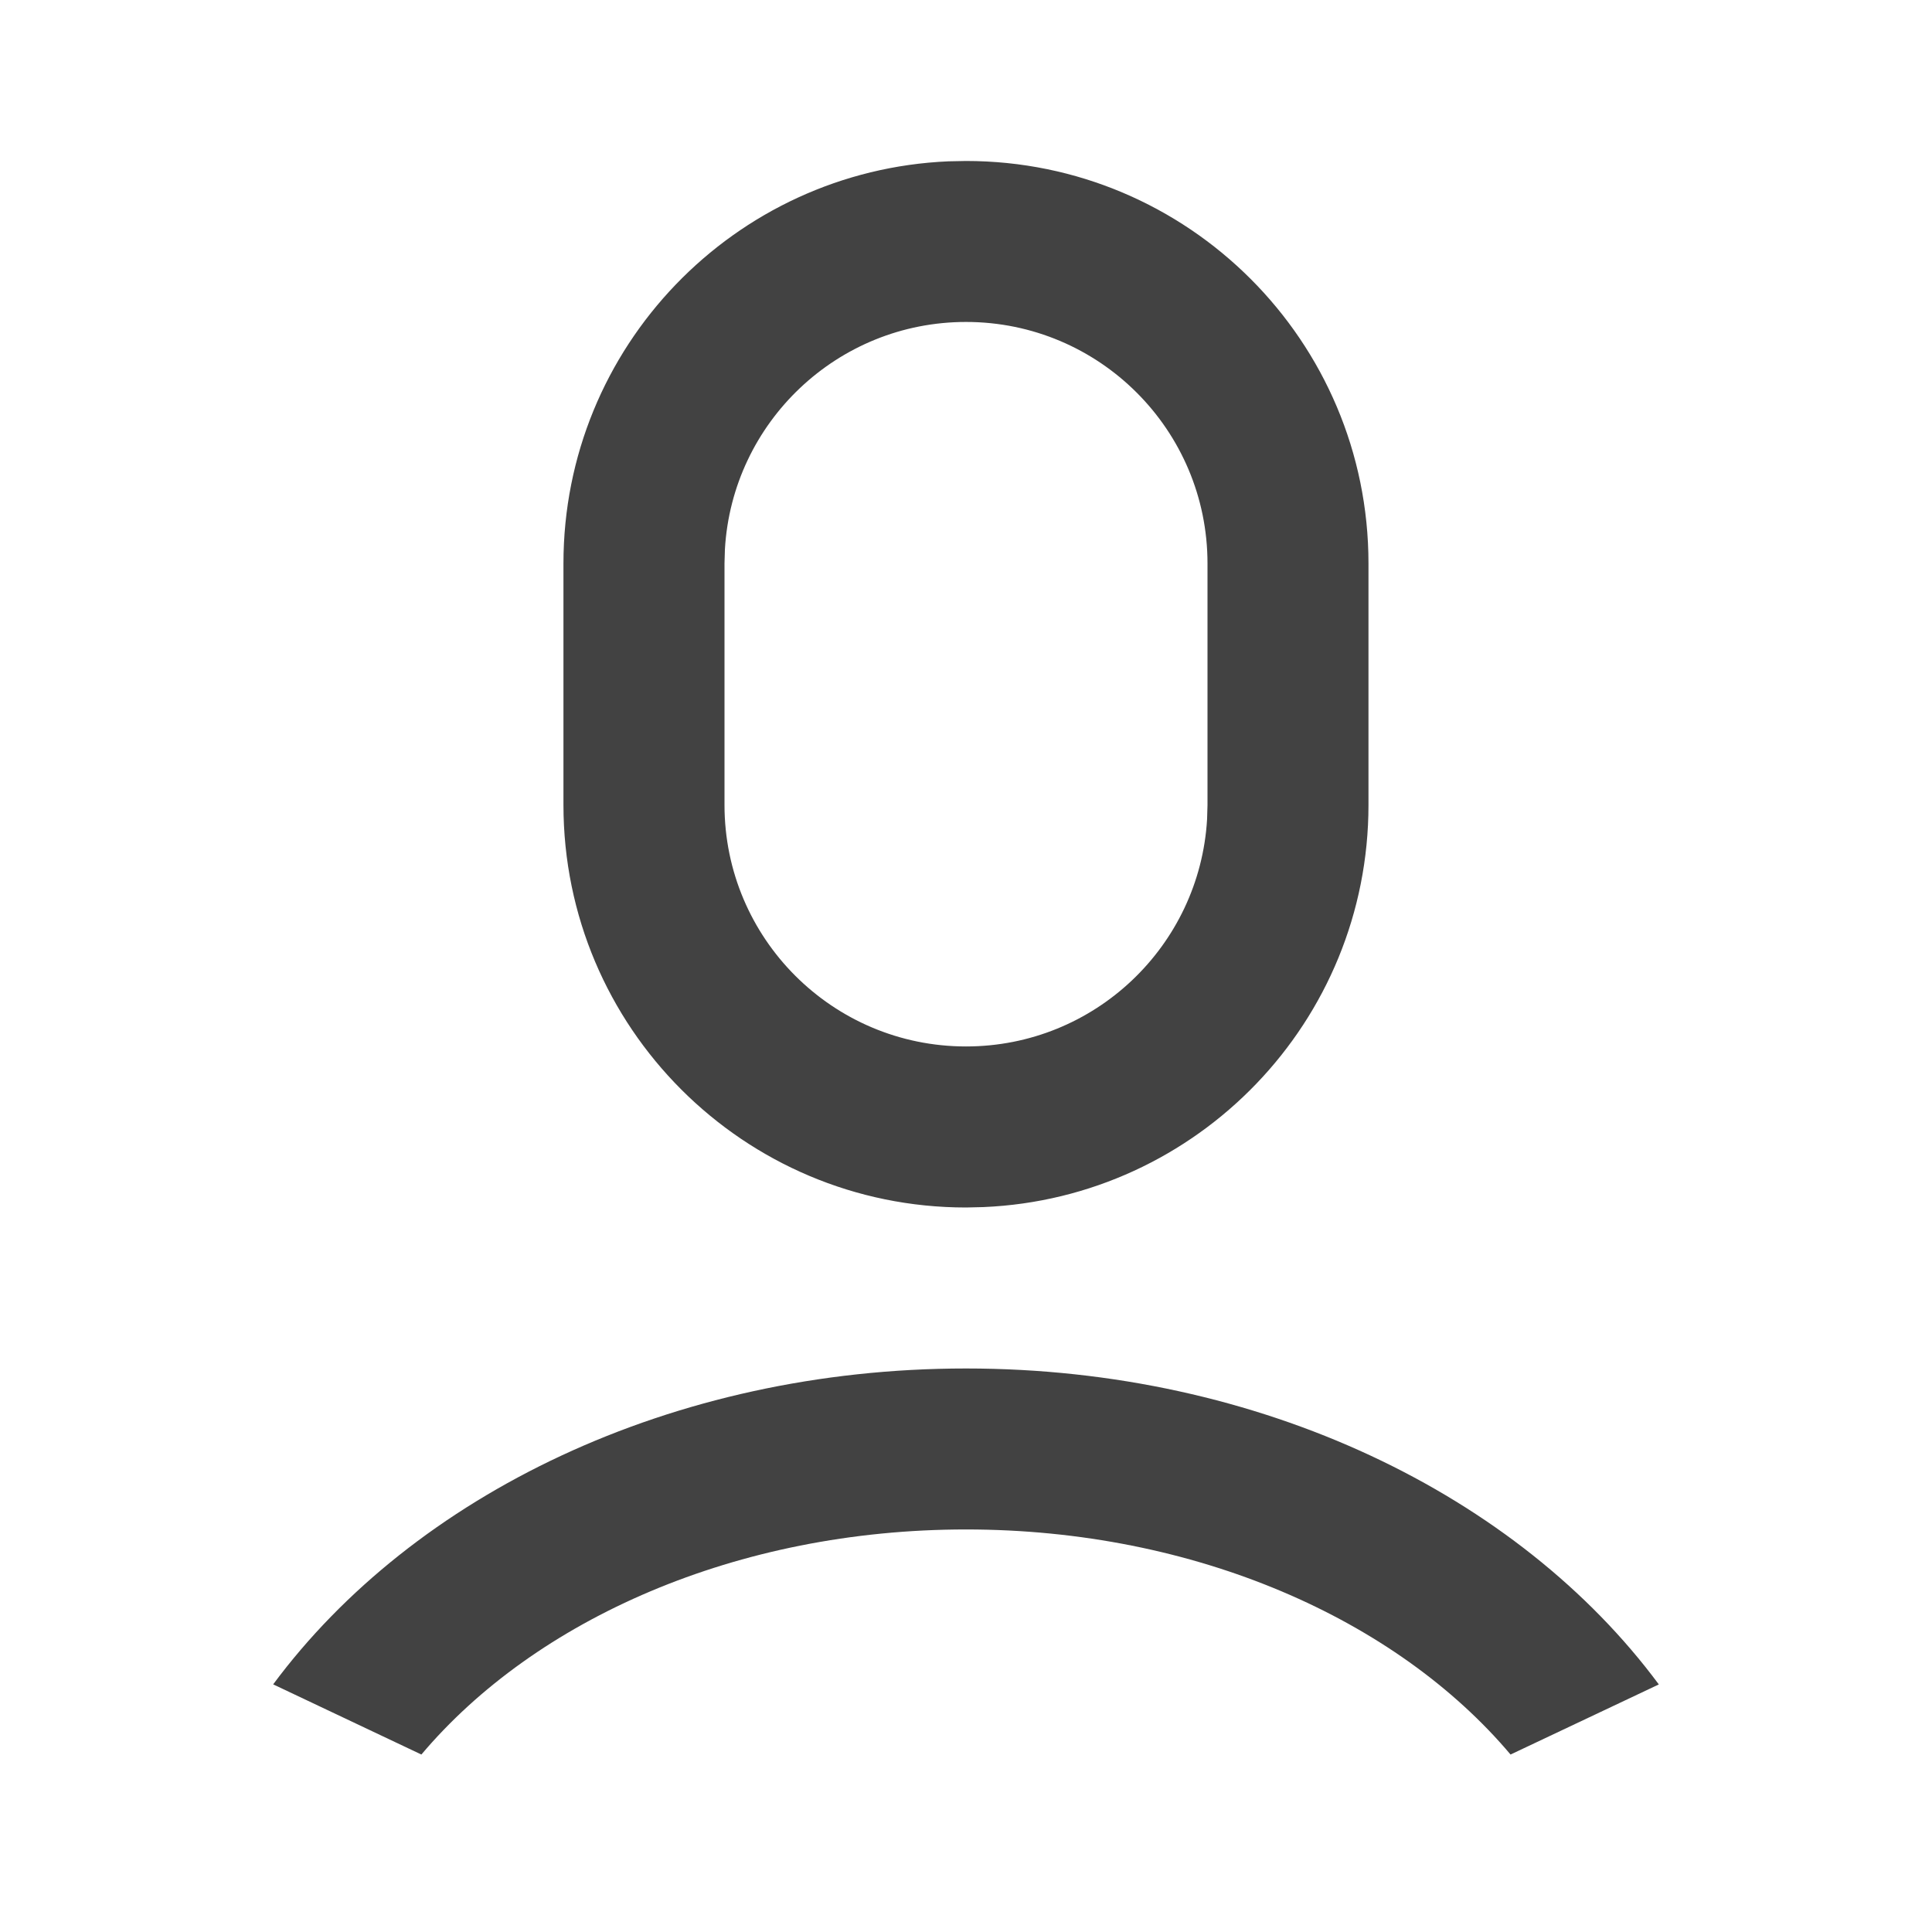 <svg width="28" height="28" viewBox="0 0 28 28" fill="none" xmlns="http://www.w3.org/2000/svg">
<path d="M14 19.833C18.273 19.833 22.009 21.671 24.041 24.412L21.892 25.428C20.238 23.468 17.322 22.166 14 22.166C10.678 22.166 7.761 23.468 6.107 25.428L3.959 24.411C5.992 21.67 9.727 19.833 14 19.833ZM14 2.333C17.221 2.333 19.833 4.945 19.833 8.166V11.666C19.833 14.803 17.357 17.362 14.253 17.494L14 17.5C10.778 17.5 8.166 14.888 8.166 11.666V8.166C8.166 5.029 10.642 2.471 13.747 2.338L14 2.333ZM14 4.666C12.136 4.666 10.612 6.123 10.506 7.961L10.5 8.166V11.666C10.5 13.599 12.067 15.166 14 15.166C15.864 15.166 17.387 13.709 17.494 11.872L17.5 11.666V8.166C17.5 6.233 15.933 4.666 14 4.666Z" fill="#424242"/>
</svg>
